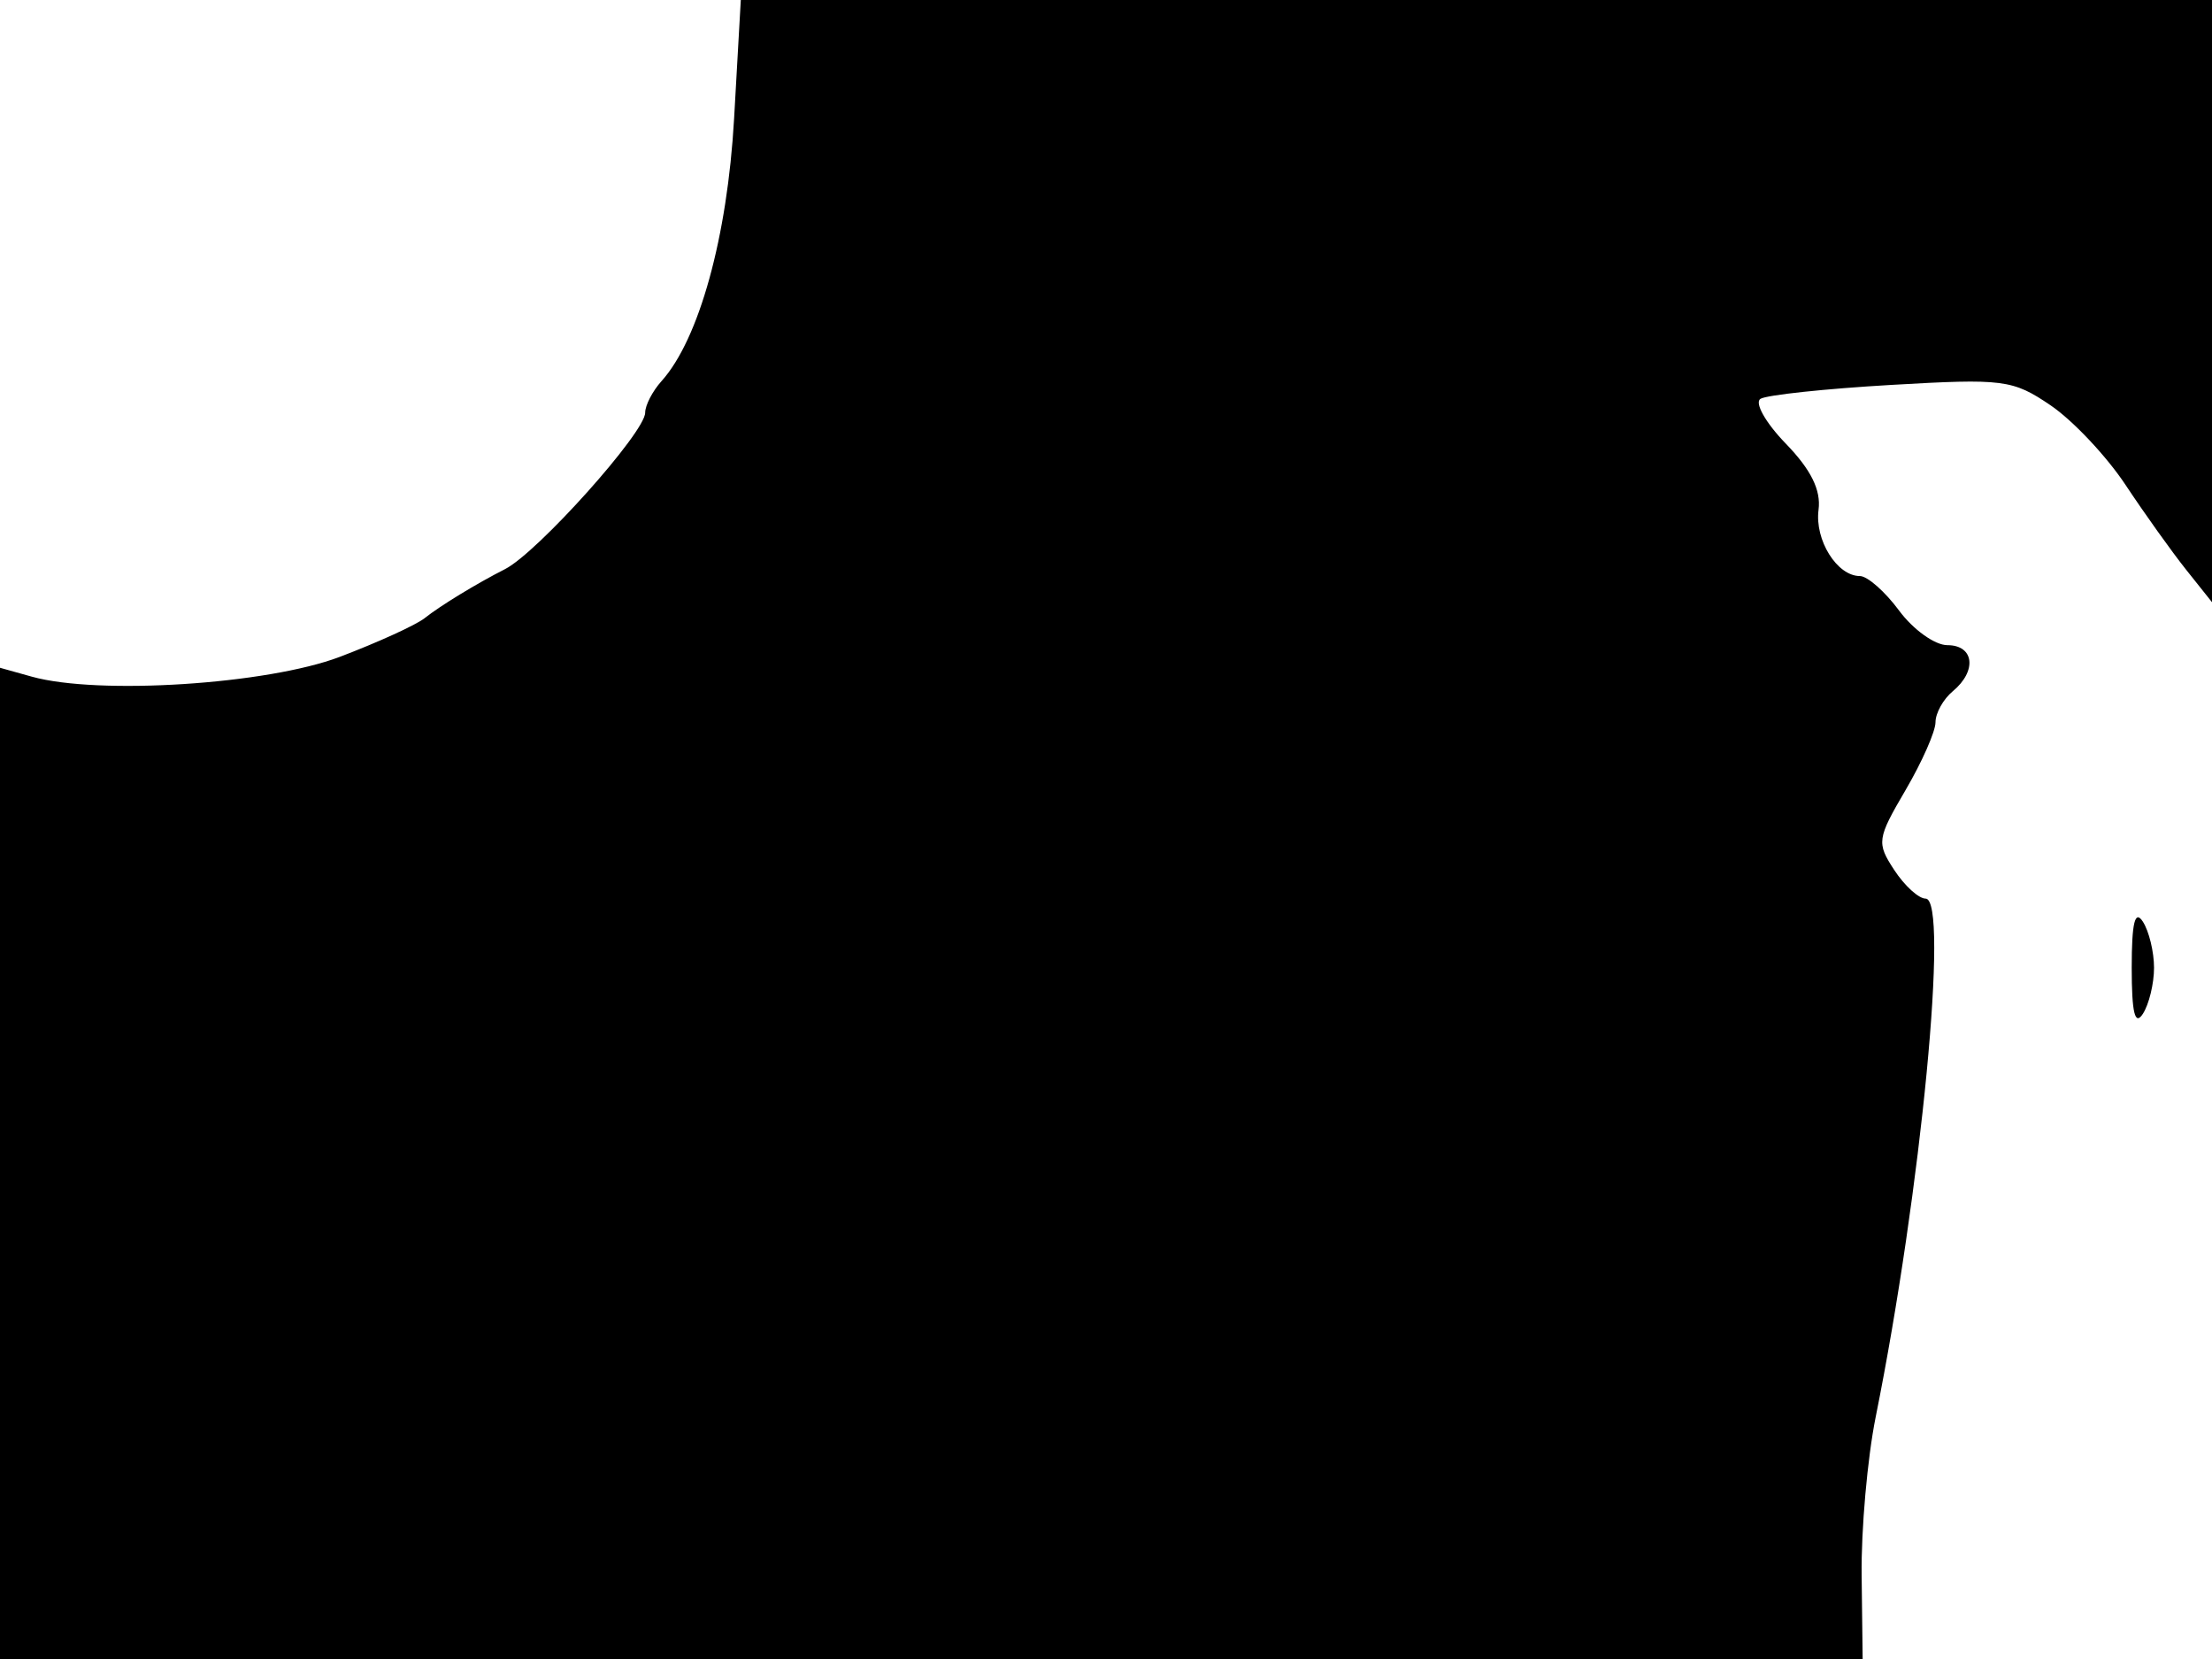 <svg xmlns="http://www.w3.org/2000/svg" width="192" height="144" viewBox="0 0 192 144" version="1.1">
	<path d="M 63.719 10.291 C 63.137 20.561, 60.677 29.461, 57.421 33.079 C 56.639 33.947, 56 35.181, 56 35.821 C 56 37.532, 46.651 47.969, 43.839 49.398 C 41.358 50.659, 38.222 52.571, 36.857 53.656 C 36.110 54.249, 32.800 55.759, 29.500 57.013 C 23.198 59.406, 8.533 60.348, 2.750 58.731 L 0 57.962 0 100.981 L 0 144 80.839 144 L 161.677 144 161.589 136.750 C 161.540 132.763, 162.088 126.575, 162.807 123 C 166.760 103.349, 169.202 78, 167.142 78 C 166.539 78, 165.314 76.882, 164.419 75.516 C 162.875 73.160, 162.925 72.804, 165.396 68.588 C 166.828 66.144, 168 63.492, 168 62.694 C 168 61.897, 168.675 60.685, 169.500 60 C 171.623 58.238, 171.360 56, 169.030 56 C 167.946 56, 166.062 54.650, 164.842 53 C 163.622 51.350, 162.089 50, 161.434 50 C 159.453 50, 157.504 46.875, 157.849 44.248 C 158.072 42.540, 157.190 40.759, 154.999 38.499 C 153.254 36.699, 152.269 34.952, 152.809 34.618 C 153.350 34.284, 158.452 33.741, 164.146 33.411 C 173.913 32.846, 174.698 32.947, 178 35.190 C 179.925 36.498, 182.850 39.605, 184.500 42.095 C 186.150 44.584, 188.513 47.892, 189.750 49.445 L 192 52.270 192 26.135 L 192 0 128.151 0 L 64.301 0 63.719 10.291 M 185.031 84 C 185.031 87.916, 185.310 89.068, 186 88 C 186.533 87.175, 186.969 85.375, 186.969 84 C 186.969 82.625, 186.533 80.825, 186 80 C 185.310 78.932, 185.031 80.084, 185.031 84" stroke="none" fill="black" fill-rule="evenodd"/>
</svg>